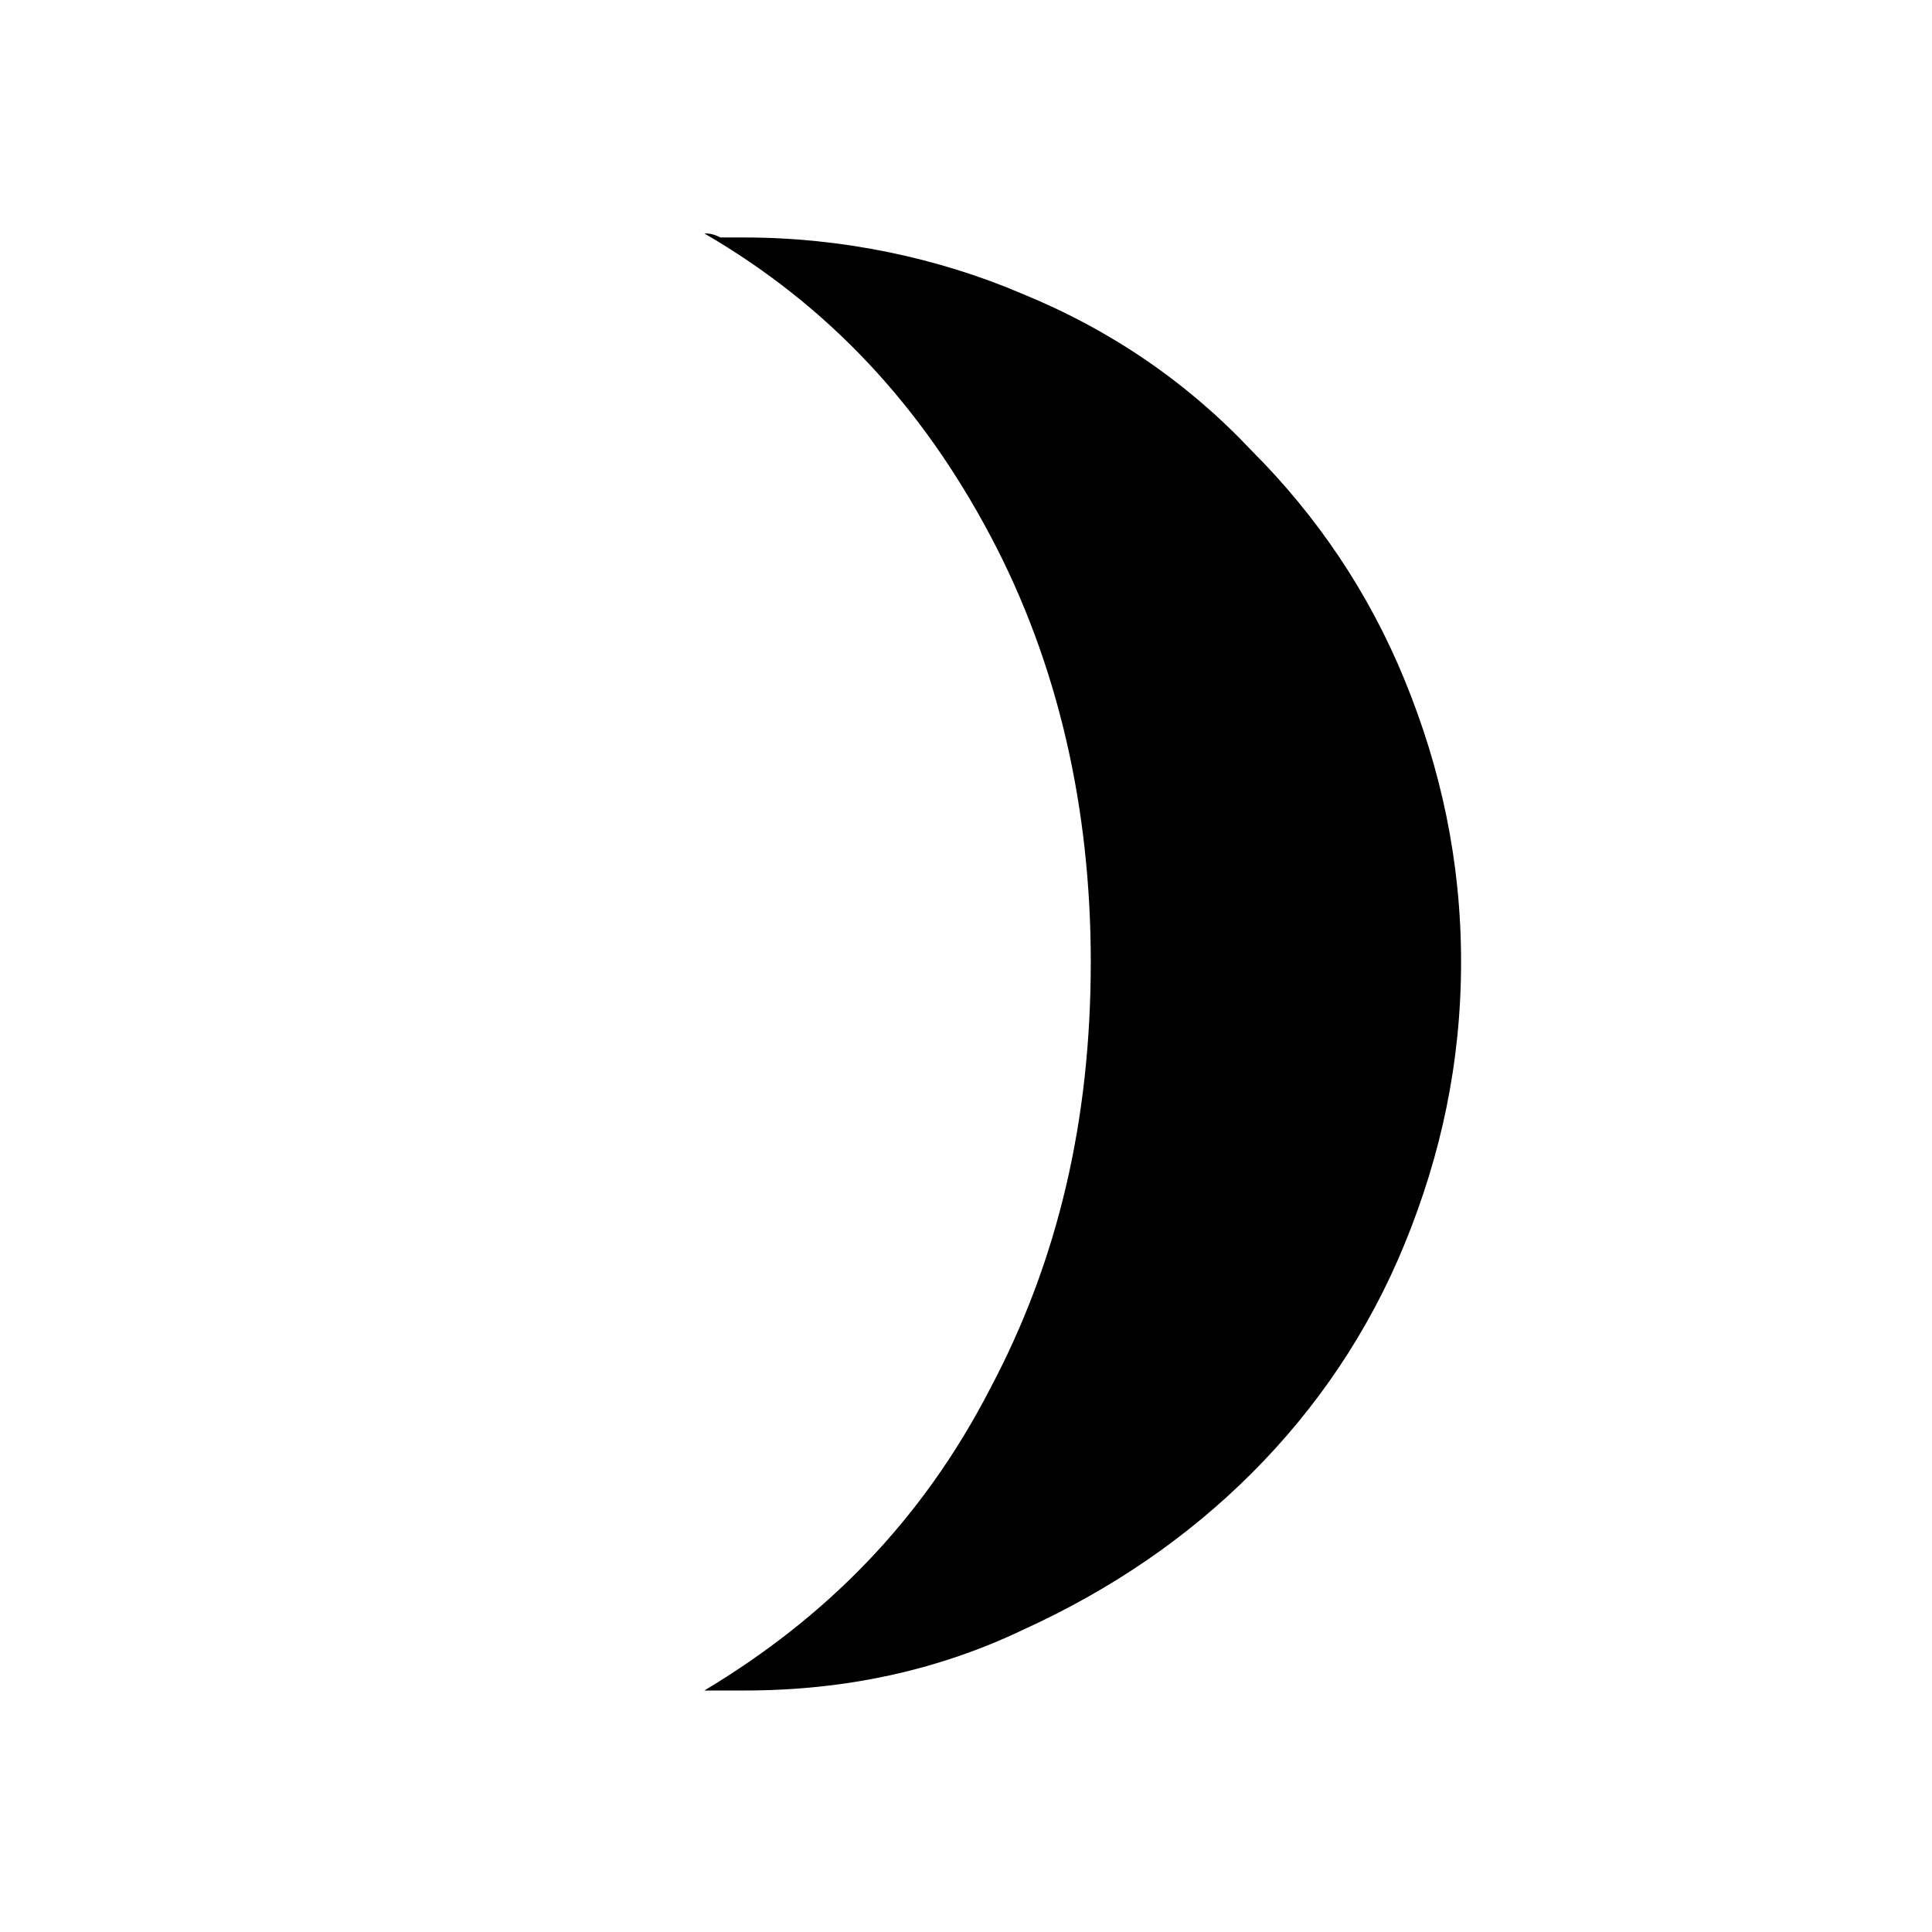 <?xml version="1.0" encoding="utf-8"?>
<!-- Generator: Adobe Illustrator 26.3.1, SVG Export Plug-In . SVG Version: 6.00 Build 0)  -->
<svg version="1.1" id="Слой_1" xmlns="http://www.w3.org/2000/svg" xmlns:xlink="http://www.w3.org/1999/xlink" x="0px" y="0px"
	 viewBox="0 0 48 48" style="enable-background:new 0 0 48 48;" xml:space="preserve">
<path d="M18.5,42c-0.2,0-0.4,0-0.5,0c-0.2,0-0.3,0-0.5,0c3-1.8,5.4-4.2,7.1-7.5c1.7-3.2,2.5-6.7,2.5-10.6c0-3.8-0.8-7.4-2.5-10.6
	s-4-5.7-7.1-7.5c0.1,0,0.2,0,0.4,0.1c0.2,0,0.4,0,0.6,0c2.4,0,4.8,0.5,6.9,1.4c2.2,0.9,4.1,2.2,5.7,3.9c1.6,1.6,2.9,3.5,3.8,5.7
	c0.9,2.2,1.4,4.5,1.4,7s-0.5,4.8-1.4,7s-2.2,4.1-3.8,5.7c-1.6,1.6-3.5,2.9-5.7,3.9C23.3,41.5,21,42,18.5,42z"/>
</svg>
